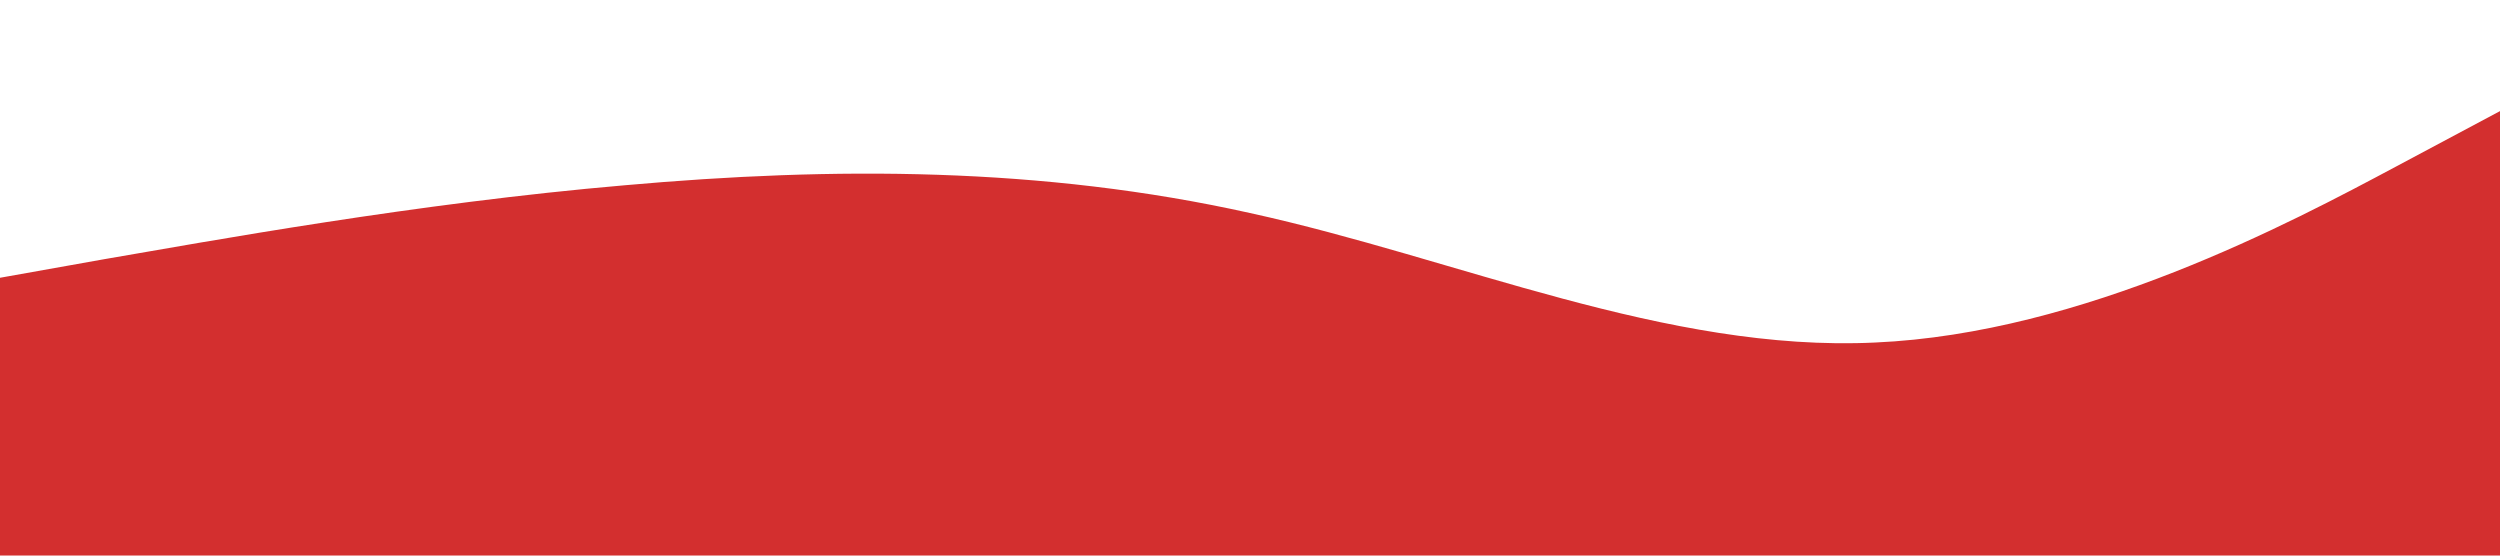 <?xml version="1.0" standalone="no"?><svg xmlns="http://www.w3.org/2000/svg" viewBox="0 0 1440 320"><path fill="#d32f2f" fill-opacity="1" d="M0,160L60,149.3C120,139,240,117,360,106.7C480,96,600,96,720,122.7C840,149,960,203,1080,197.3C1200,192,1320,128,1380,96L1440,64L1440,320L1380,320C1320,320,1200,320,1080,320C960,320,840,320,720,320C600,320,480,320,360,320C240,320,120,320,60,320L0,320Z"></path></svg>